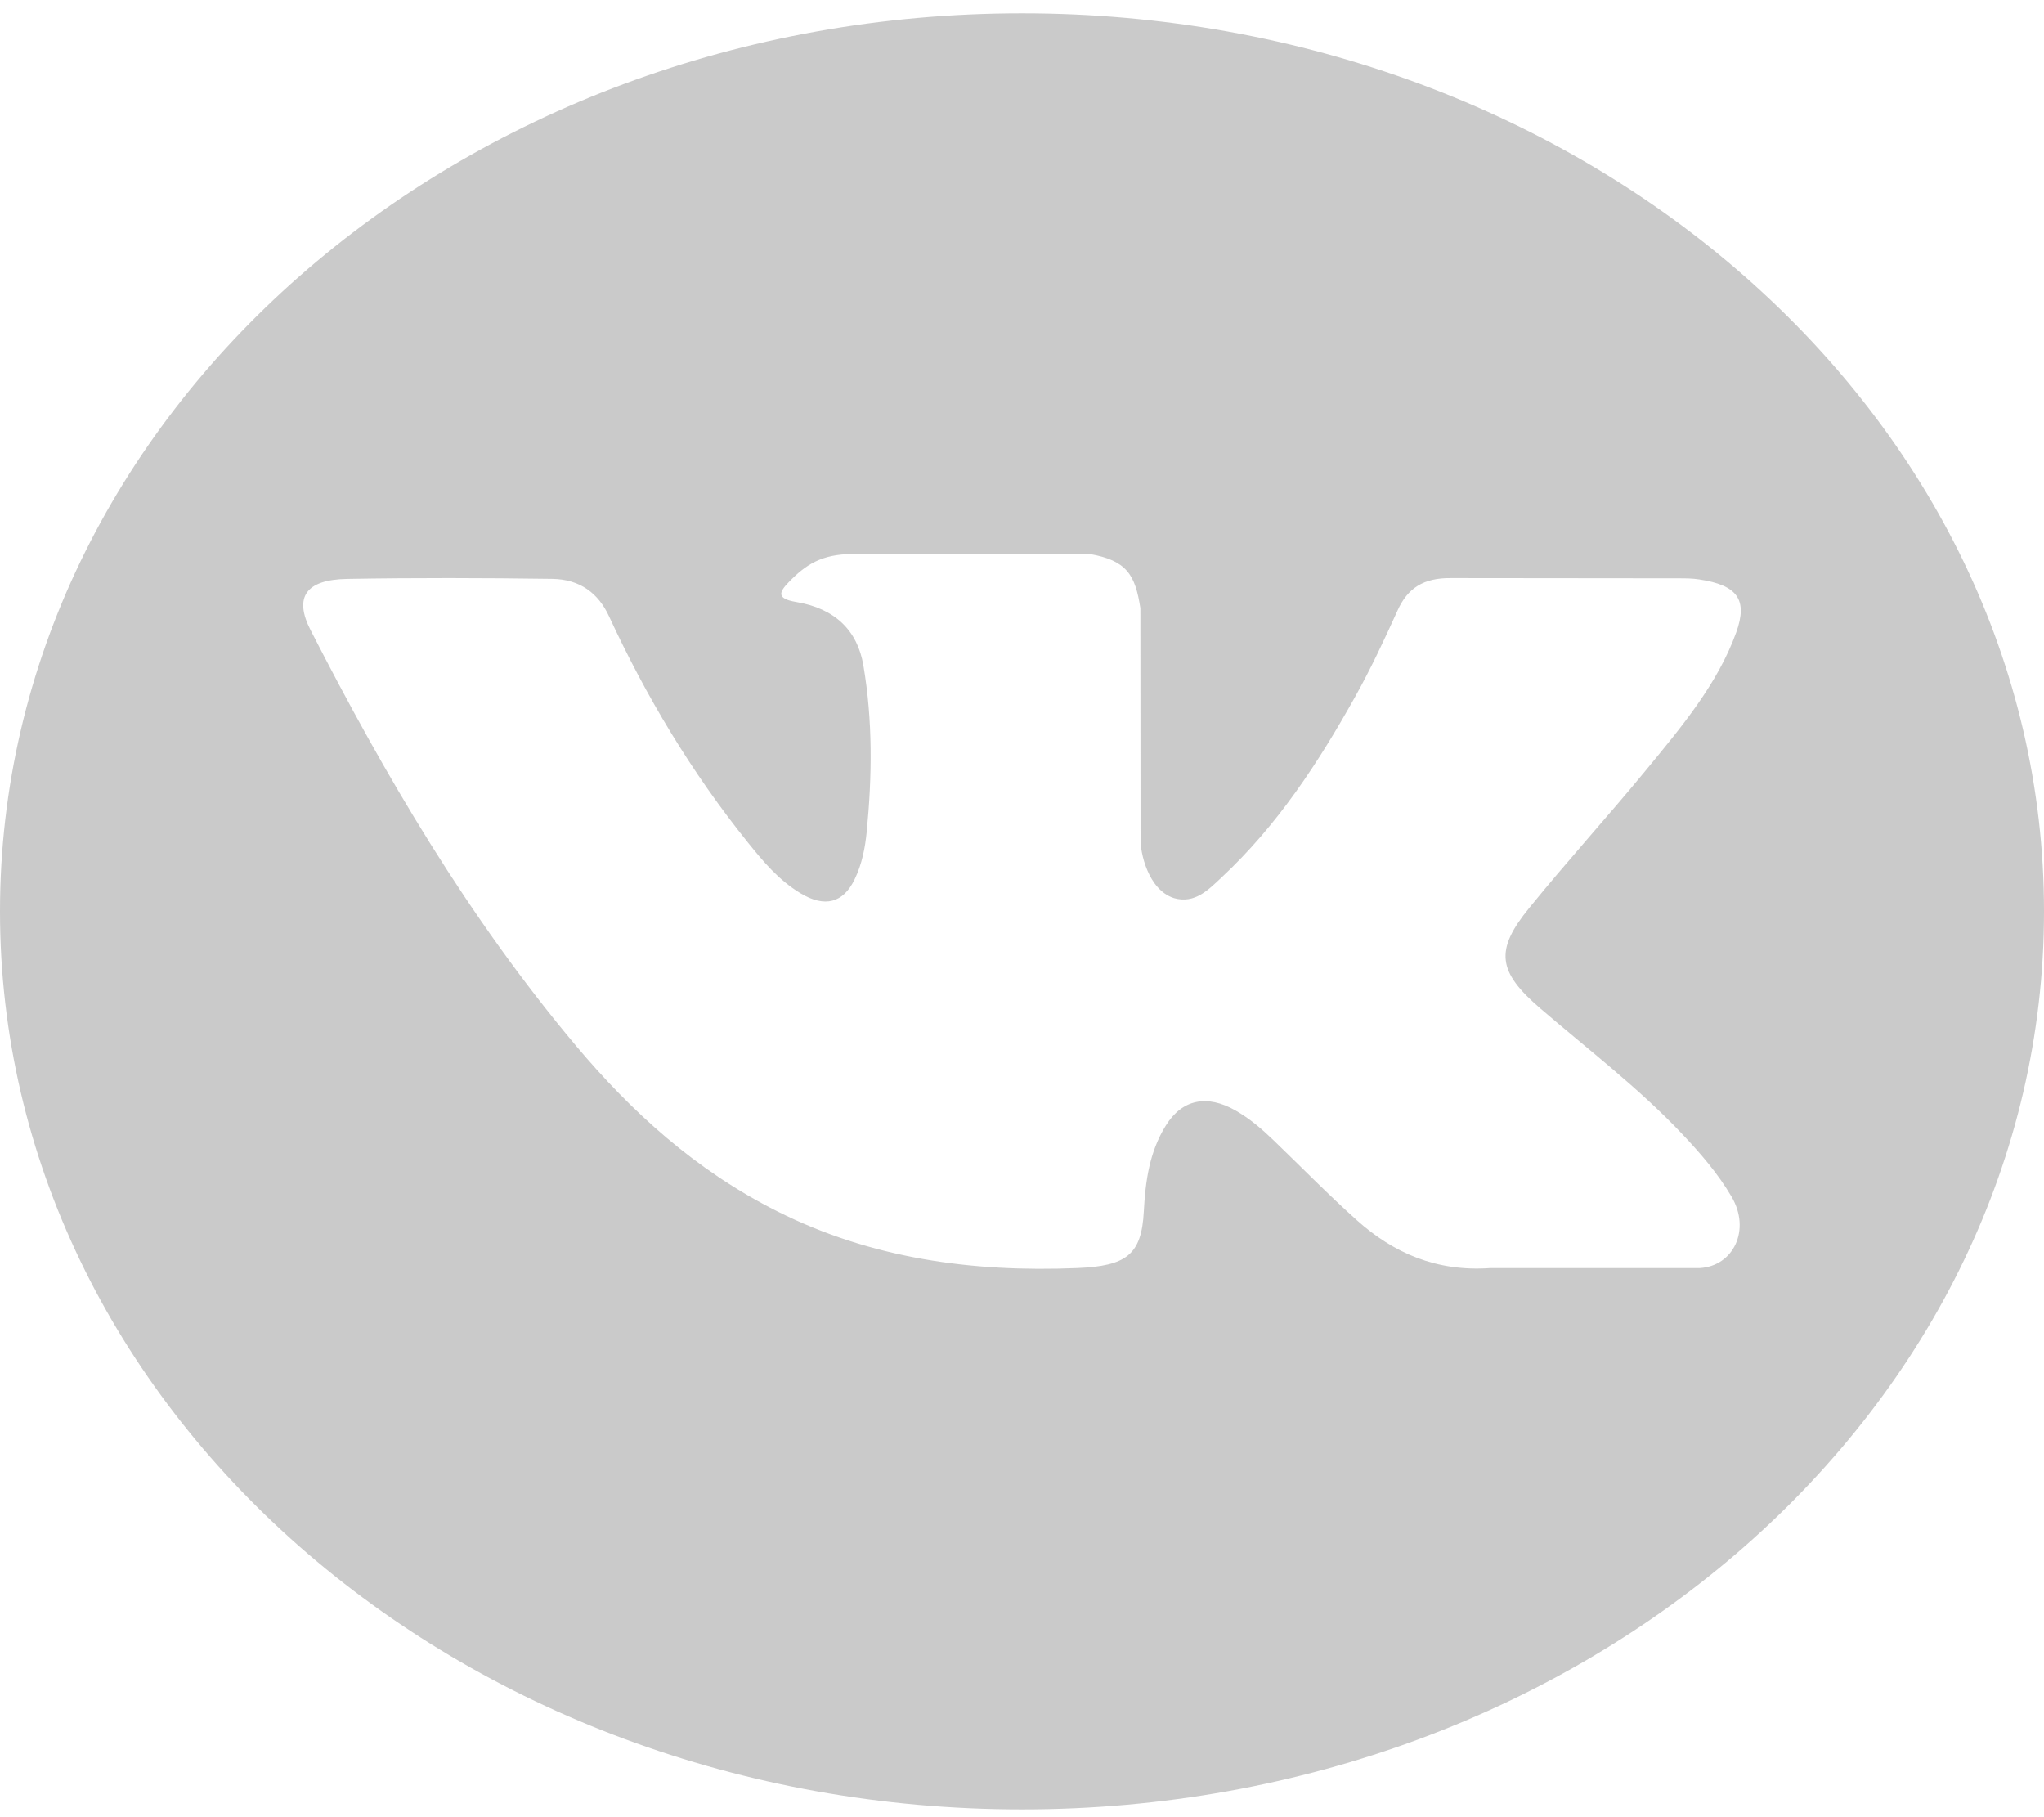<svg width="45" height="40" viewBox="0 0 45 40" fill="none" xmlns="http://www.w3.org/2000/svg">
<path d="M22.5 0.293C10.074 0.293 0 9.143 0 20.061C0 30.978 10.074 39.829 22.5 39.829C34.926 39.829 45 30.978 45 20.061C45 9.143 34.926 0.293 22.5 0.293ZM33.913 22.199C34.962 23.099 36.071 23.946 37.013 24.939C37.43 25.378 37.823 25.832 38.122 26.343C38.55 27.071 38.164 27.87 37.422 27.913L32.812 27.913C31.622 27.999 30.674 27.577 29.875 26.862C29.238 26.292 28.646 25.684 28.032 25.094C27.781 24.852 27.517 24.625 27.202 24.445C26.574 24.086 26.028 24.196 25.668 24.773C25.301 25.36 25.217 26.01 25.182 26.664C25.132 27.619 24.804 27.868 23.713 27.913C21.383 28.009 19.172 27.698 17.117 26.666C15.304 25.756 13.901 24.471 12.678 23.016C10.297 20.18 8.474 17.067 6.835 13.865C6.467 13.144 6.736 12.758 7.642 12.743C9.146 12.717 10.651 12.721 12.155 12.742C12.768 12.75 13.173 13.058 13.408 13.566C14.221 15.323 15.218 16.995 16.466 18.546C16.799 18.959 17.139 19.37 17.623 19.662C18.157 19.984 18.564 19.878 18.816 19.354C18.977 19.021 19.046 18.665 19.081 18.308C19.201 17.086 19.215 15.865 19.008 14.648C18.879 13.886 18.392 13.395 17.528 13.251C17.088 13.177 17.152 13.034 17.366 12.813C17.738 12.431 18.086 12.195 18.781 12.195L23.989 12.194C24.81 12.336 24.994 12.66 25.106 13.386L25.11 18.471C25.101 18.752 25.271 19.585 25.845 19.769C26.306 19.903 26.61 19.578 26.885 19.322C28.134 18.158 29.024 16.784 29.821 15.361C30.172 14.734 30.476 14.085 30.77 13.434C30.989 12.953 31.33 12.717 31.948 12.725L36.963 12.73C37.111 12.73 37.261 12.731 37.407 12.754C38.252 12.88 38.484 13.2 38.223 13.924C37.811 15.062 37.011 16.011 36.23 16.961C35.392 17.979 34.498 18.961 33.669 19.983C32.906 20.917 32.967 21.387 33.913 22.199Z" fill="#CACACA"/>
</svg>
